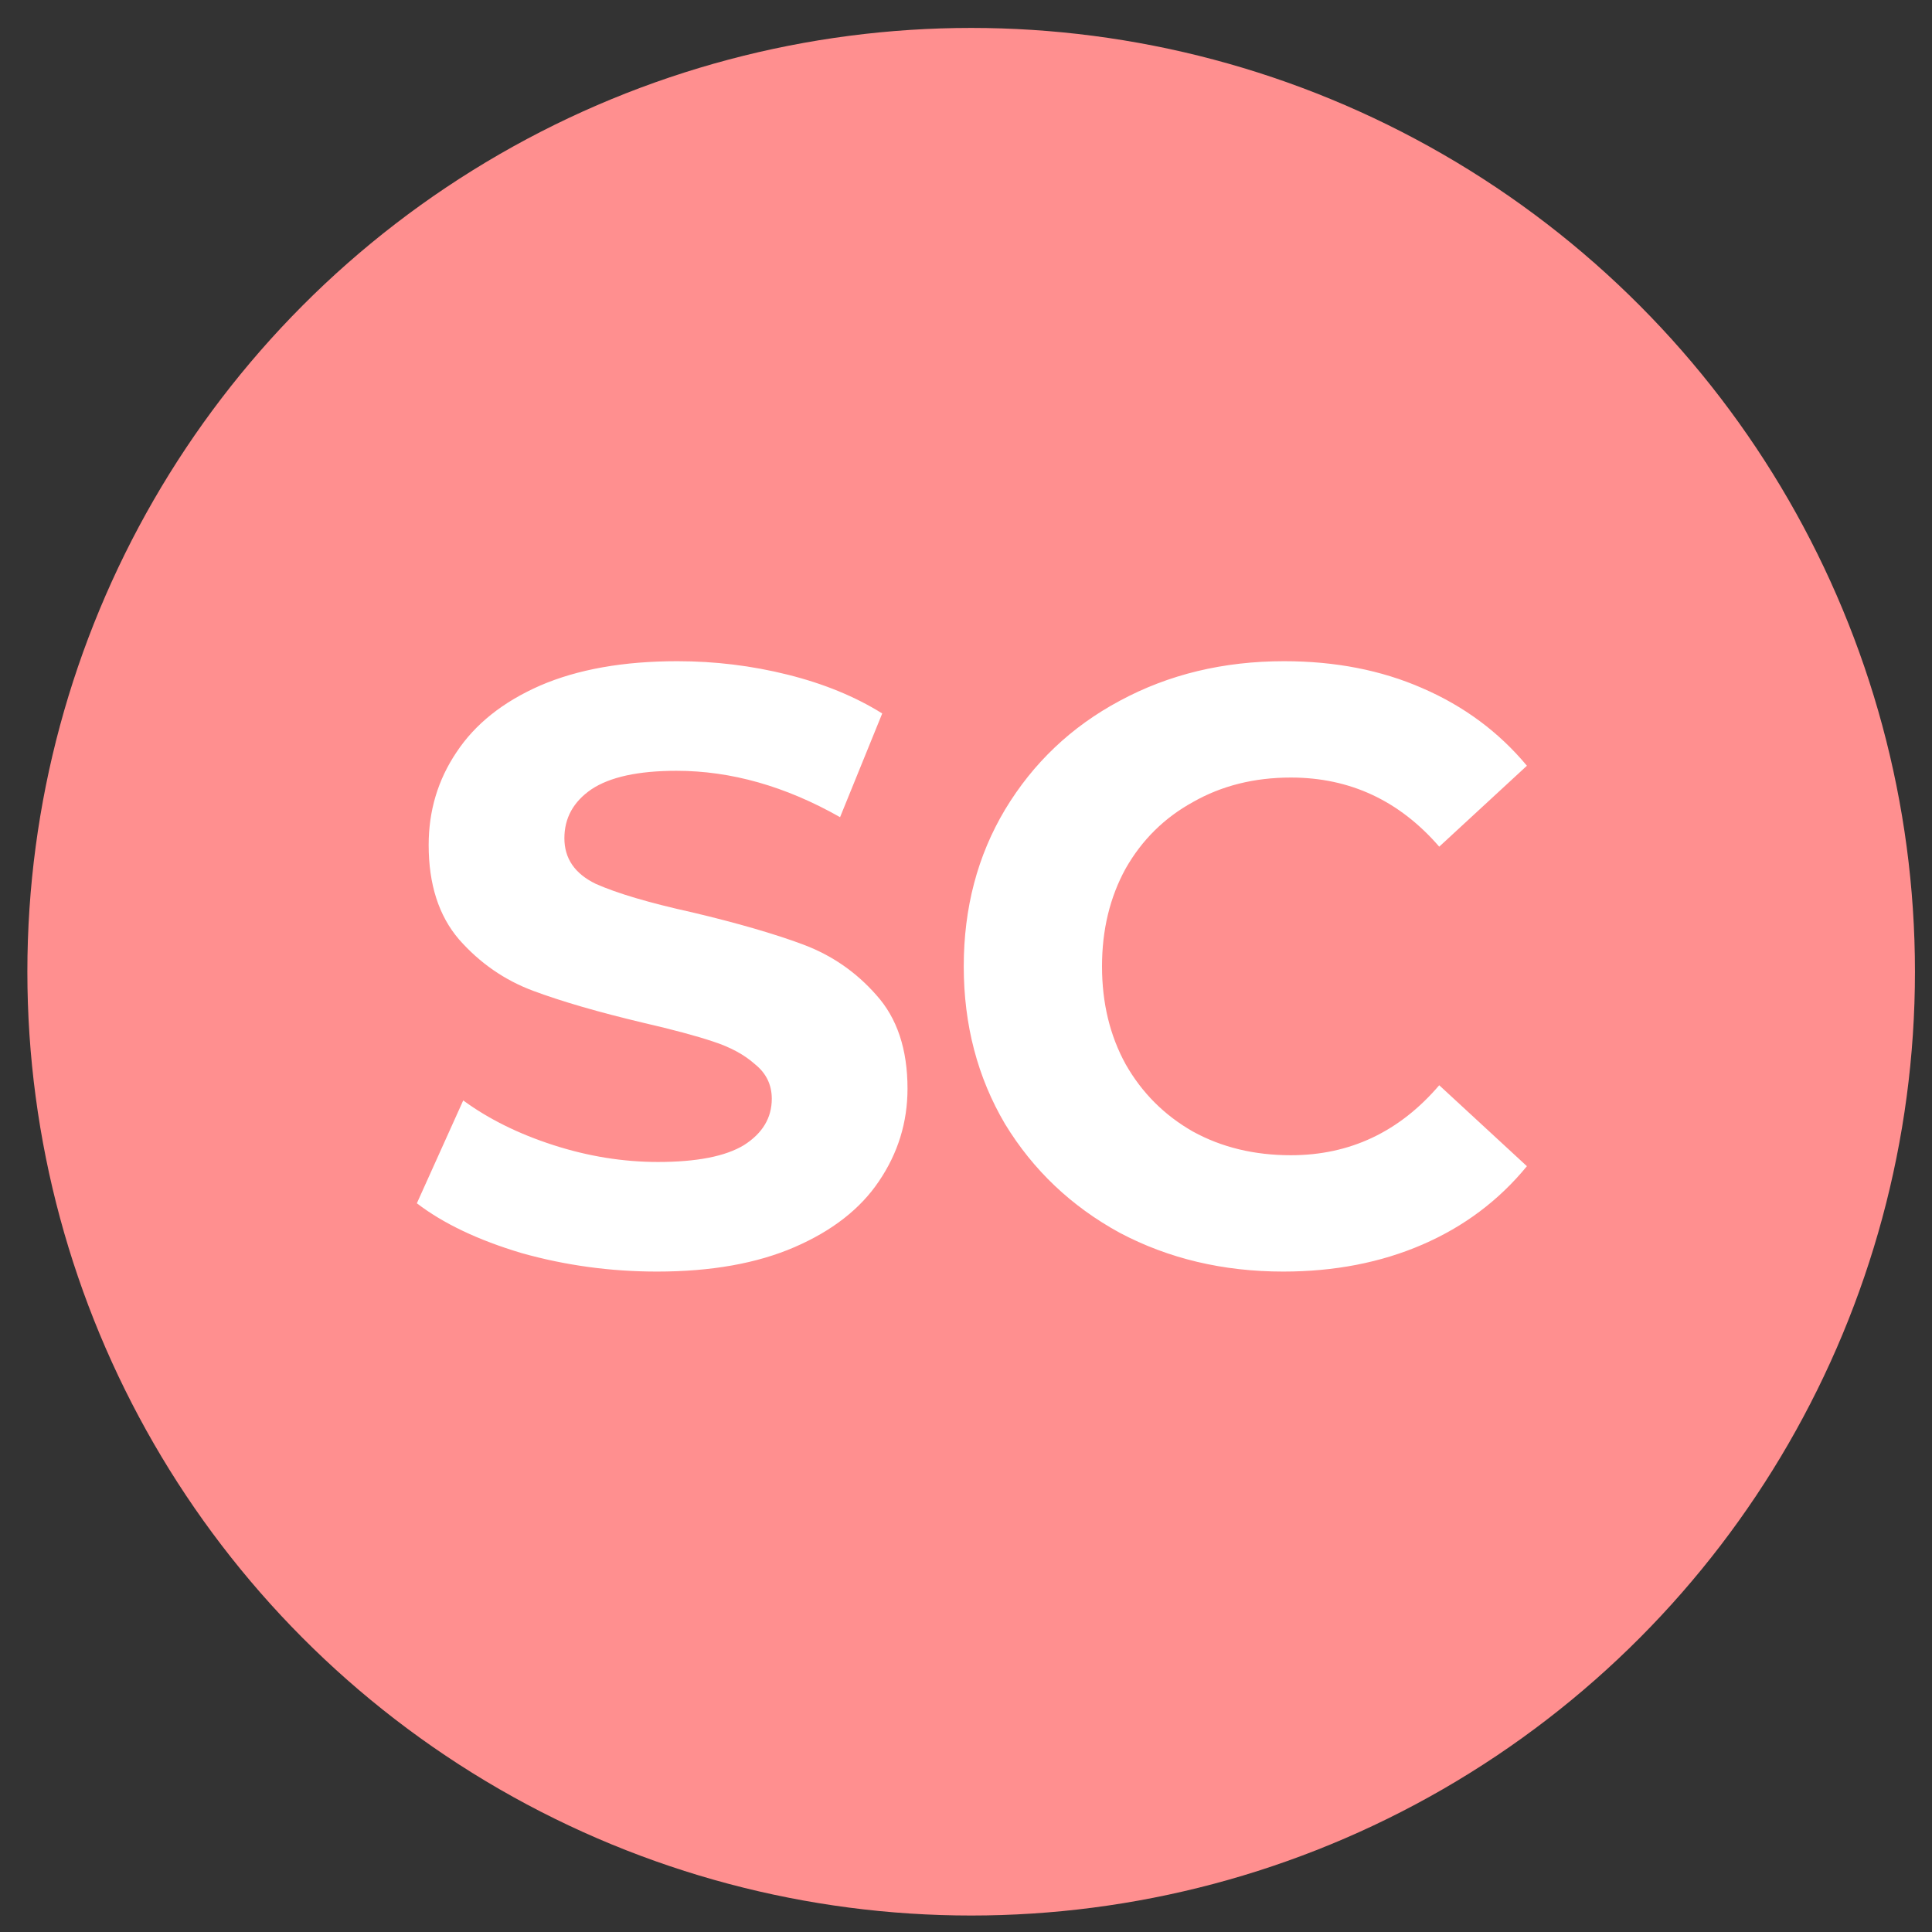 <svg width="55" height="55" viewBox="0 0 55 55" fill="none" xmlns="http://www.w3.org/2000/svg">
<rect x="0" y="0" width="55" height="55" fill="#333333" stroke="none"/>
<circle cx="27.647" cy="27.663" r="26.868" fill="#FF8F8F"/>
<path d="M18.707 36.199C17.379 36.199 16.091 36.023 14.843 35.671C13.611 35.303 12.619 34.831 11.867 34.255L13.187 31.327C13.907 31.855 14.763 32.279 15.755 32.599C16.747 32.919 17.739 33.079 18.731 33.079C19.835 33.079 20.651 32.919 21.179 32.599C21.707 32.263 21.971 31.823 21.971 31.279C21.971 30.879 21.811 30.551 21.491 30.295C21.187 30.023 20.787 29.807 20.291 29.647C19.811 29.487 19.155 29.311 18.323 29.119C17.043 28.815 15.995 28.511 15.179 28.207C14.363 27.903 13.659 27.415 13.067 26.743C12.491 26.071 12.203 25.175 12.203 24.055C12.203 23.079 12.467 22.199 12.995 21.415C13.523 20.615 14.315 19.983 15.371 19.519C16.443 19.055 17.747 18.823 19.283 18.823C20.355 18.823 21.403 18.951 22.427 19.207C23.451 19.463 24.347 19.831 25.115 20.311L23.915 23.263C22.363 22.383 20.811 21.943 19.259 21.943C18.171 21.943 17.363 22.119 16.835 22.471C16.323 22.823 16.067 23.287 16.067 23.863C16.067 24.439 16.363 24.871 16.955 25.159C17.563 25.431 18.483 25.703 19.715 25.975C20.995 26.279 22.043 26.583 22.859 26.887C23.675 27.191 24.371 27.671 24.947 28.327C25.539 28.983 25.835 29.871 25.835 30.991C25.835 31.951 25.563 32.831 25.019 33.631C24.491 34.415 23.691 35.039 22.619 35.503C21.547 35.967 20.243 36.199 18.707 36.199ZM36.532 36.199C34.82 36.199 33.268 35.831 31.876 35.095C30.5 34.343 29.412 33.311 28.612 31.999C27.828 30.671 27.436 29.175 27.436 27.511C27.436 25.847 27.828 24.359 28.612 23.047C29.412 21.719 30.5 20.687 31.876 19.951C33.268 19.199 34.828 18.823 36.556 18.823C38.012 18.823 39.324 19.079 40.492 19.591C41.676 20.103 42.668 20.839 43.468 21.799L40.972 24.103C39.836 22.791 38.428 22.135 36.748 22.135C35.708 22.135 34.78 22.367 33.964 22.831C33.148 23.279 32.508 23.911 32.044 24.727C31.596 25.543 31.372 26.471 31.372 27.511C31.372 28.551 31.596 29.479 32.044 30.295C32.508 31.111 33.148 31.751 33.964 32.215C34.78 32.663 35.708 32.887 36.748 32.887C38.428 32.887 39.836 32.223 40.972 30.895L43.468 33.199C42.668 34.175 41.676 34.919 40.492 35.431C39.308 35.943 37.988 36.199 36.532 36.199Z" fill="white"/>
</svg>
